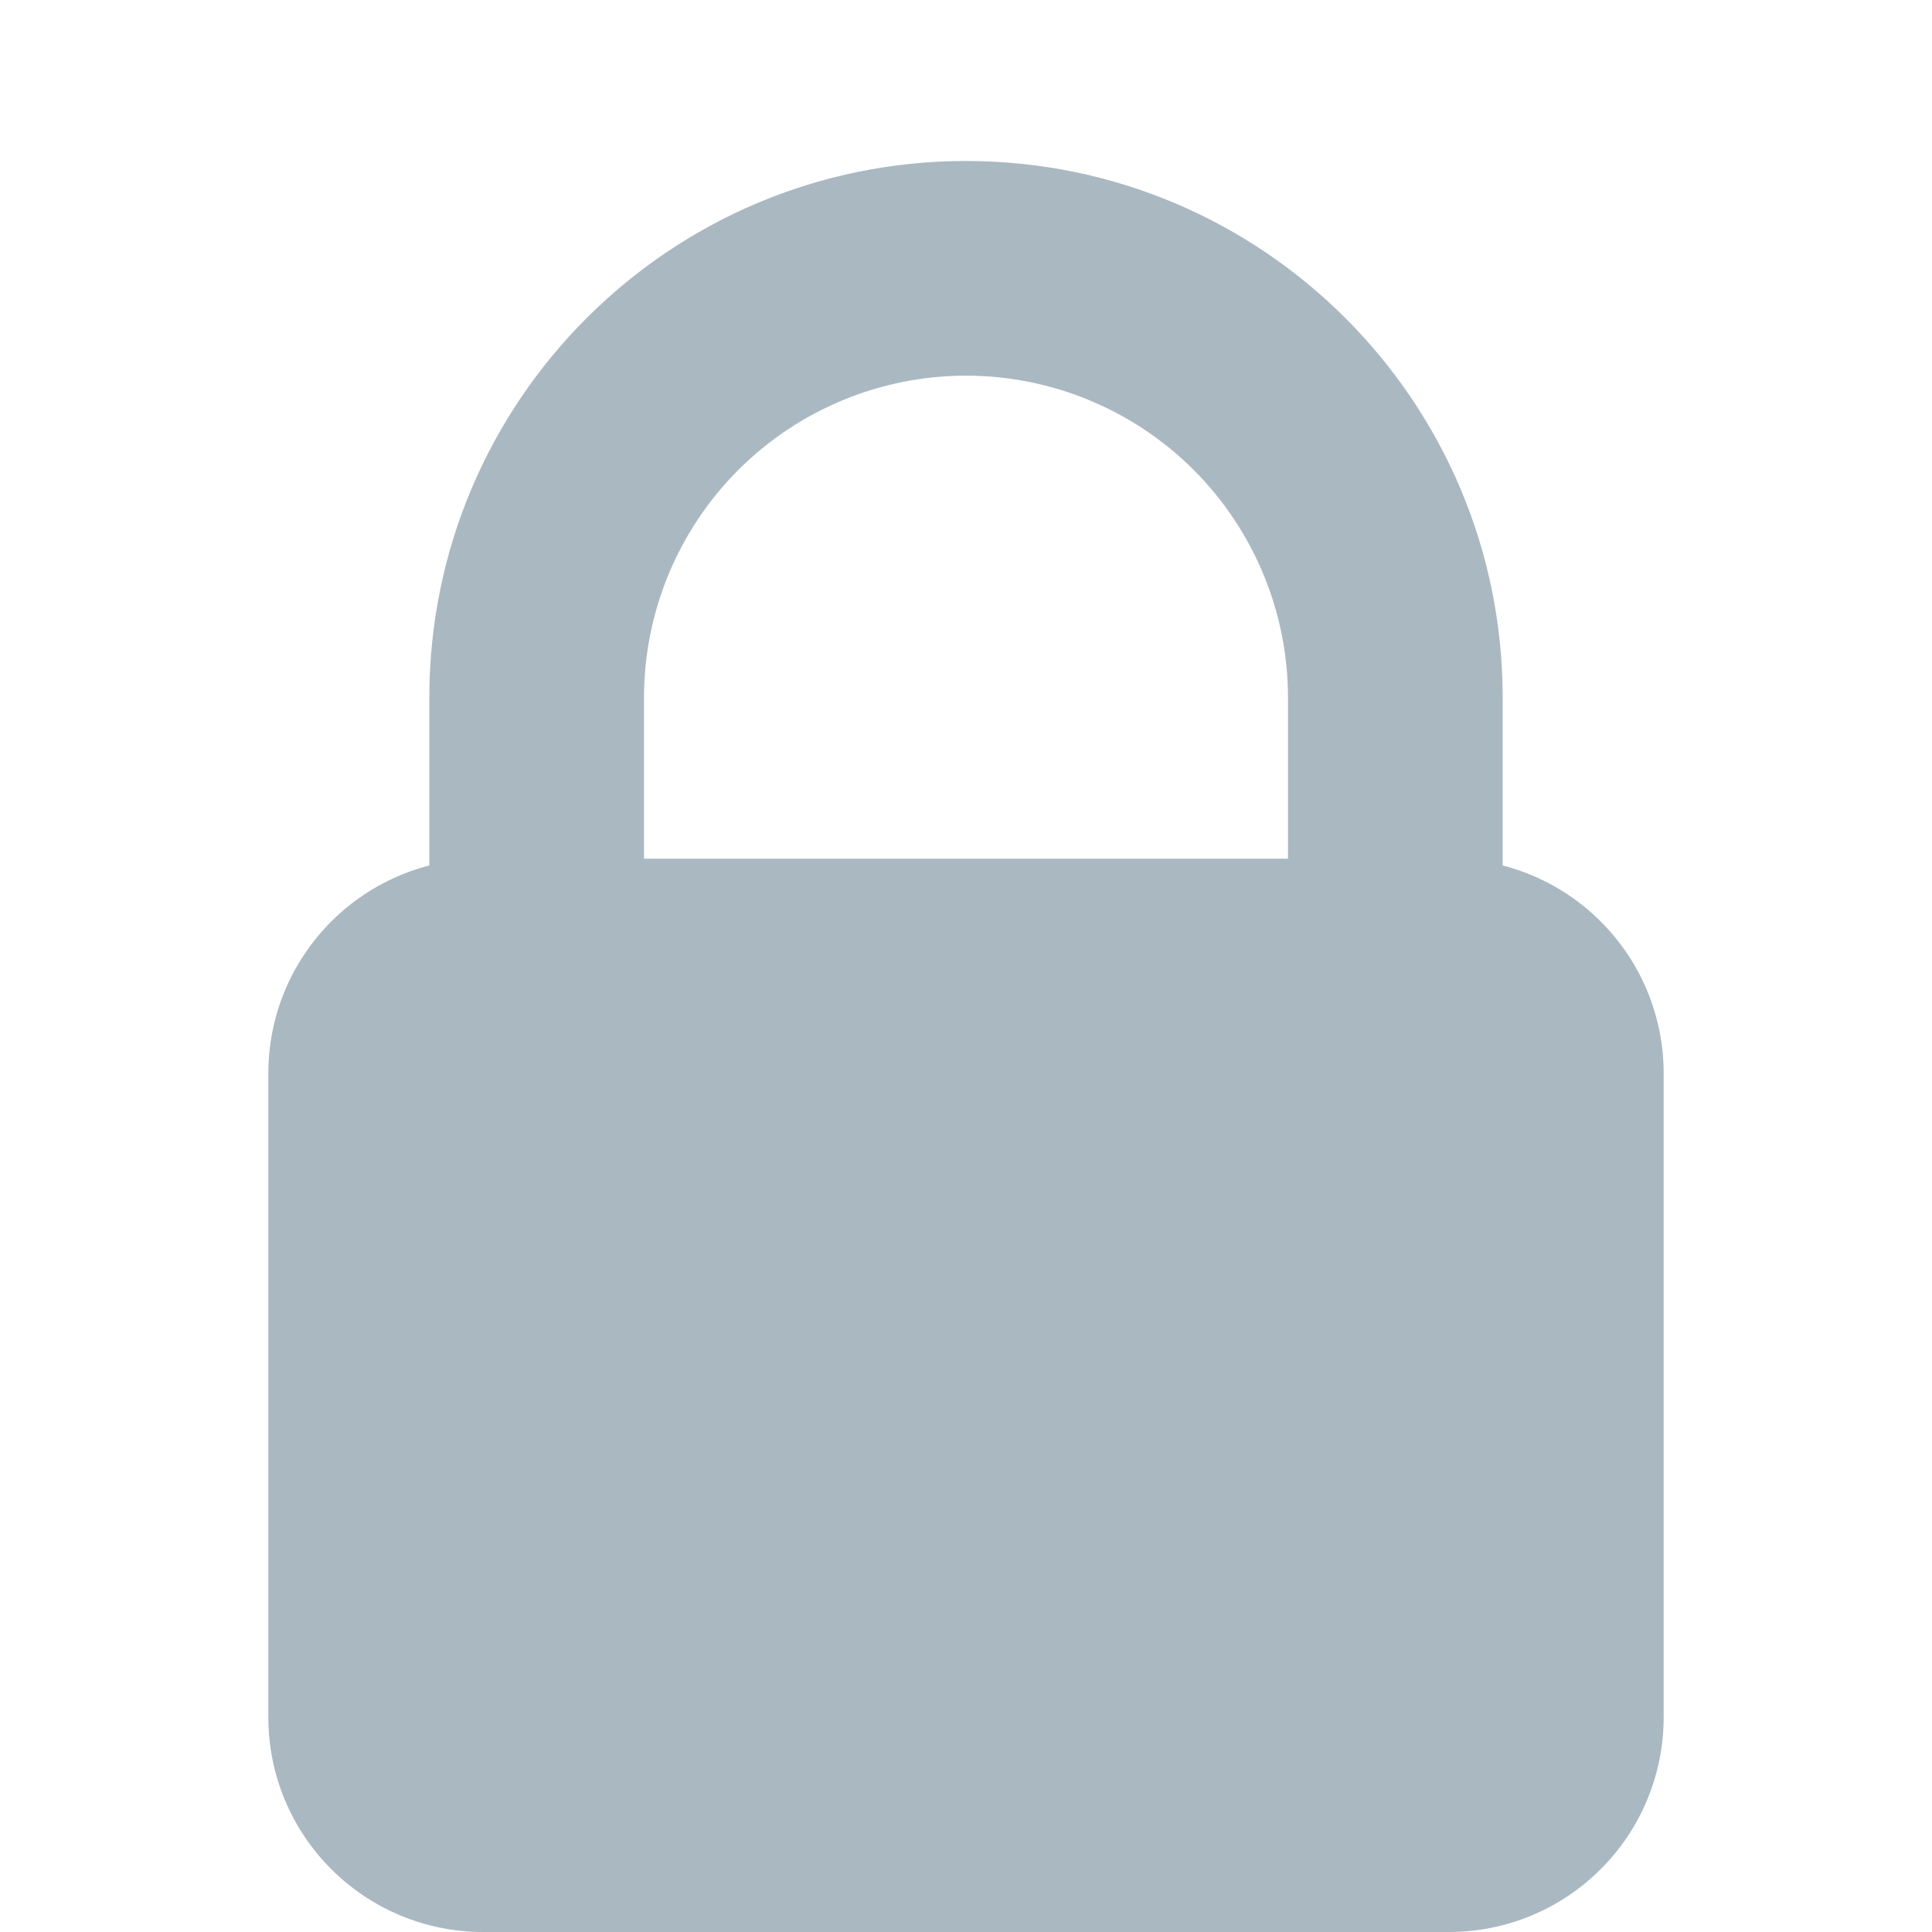 <svg width="36" height="36" viewBox="0 0 36 36" fill="none" xmlns="http://www.w3.org/2000/svg">
<path d="M18 3C12.477 3 8 7.477 8 13V23H12V13C12 11.409 12.632 9.883 13.757 8.757C14.883 7.632 16.409 7 18 7C19.591 7 21.117 7.632 22.243 8.757C23.368 9.883 24 11.409 24 13V23H28V13C28 7.477 23.523 3 18 3Z" fill="#AAB8C2"/>
<path d="M31 32C31 33.061 30.579 34.078 29.828 34.828C29.078 35.579 28.061 36 27 36H9C7.939 36 6.922 35.579 6.172 34.828C5.421 34.078 5 33.061 5 32V20C5 18.939 5.421 17.922 6.172 17.172C6.922 16.421 7.939 16 9 16H27C28.061 16 29.078 16.421 29.828 17.172C30.579 17.922 31 18.939 31 20V32Z" fill="#AAB8C2"/>
</svg>
